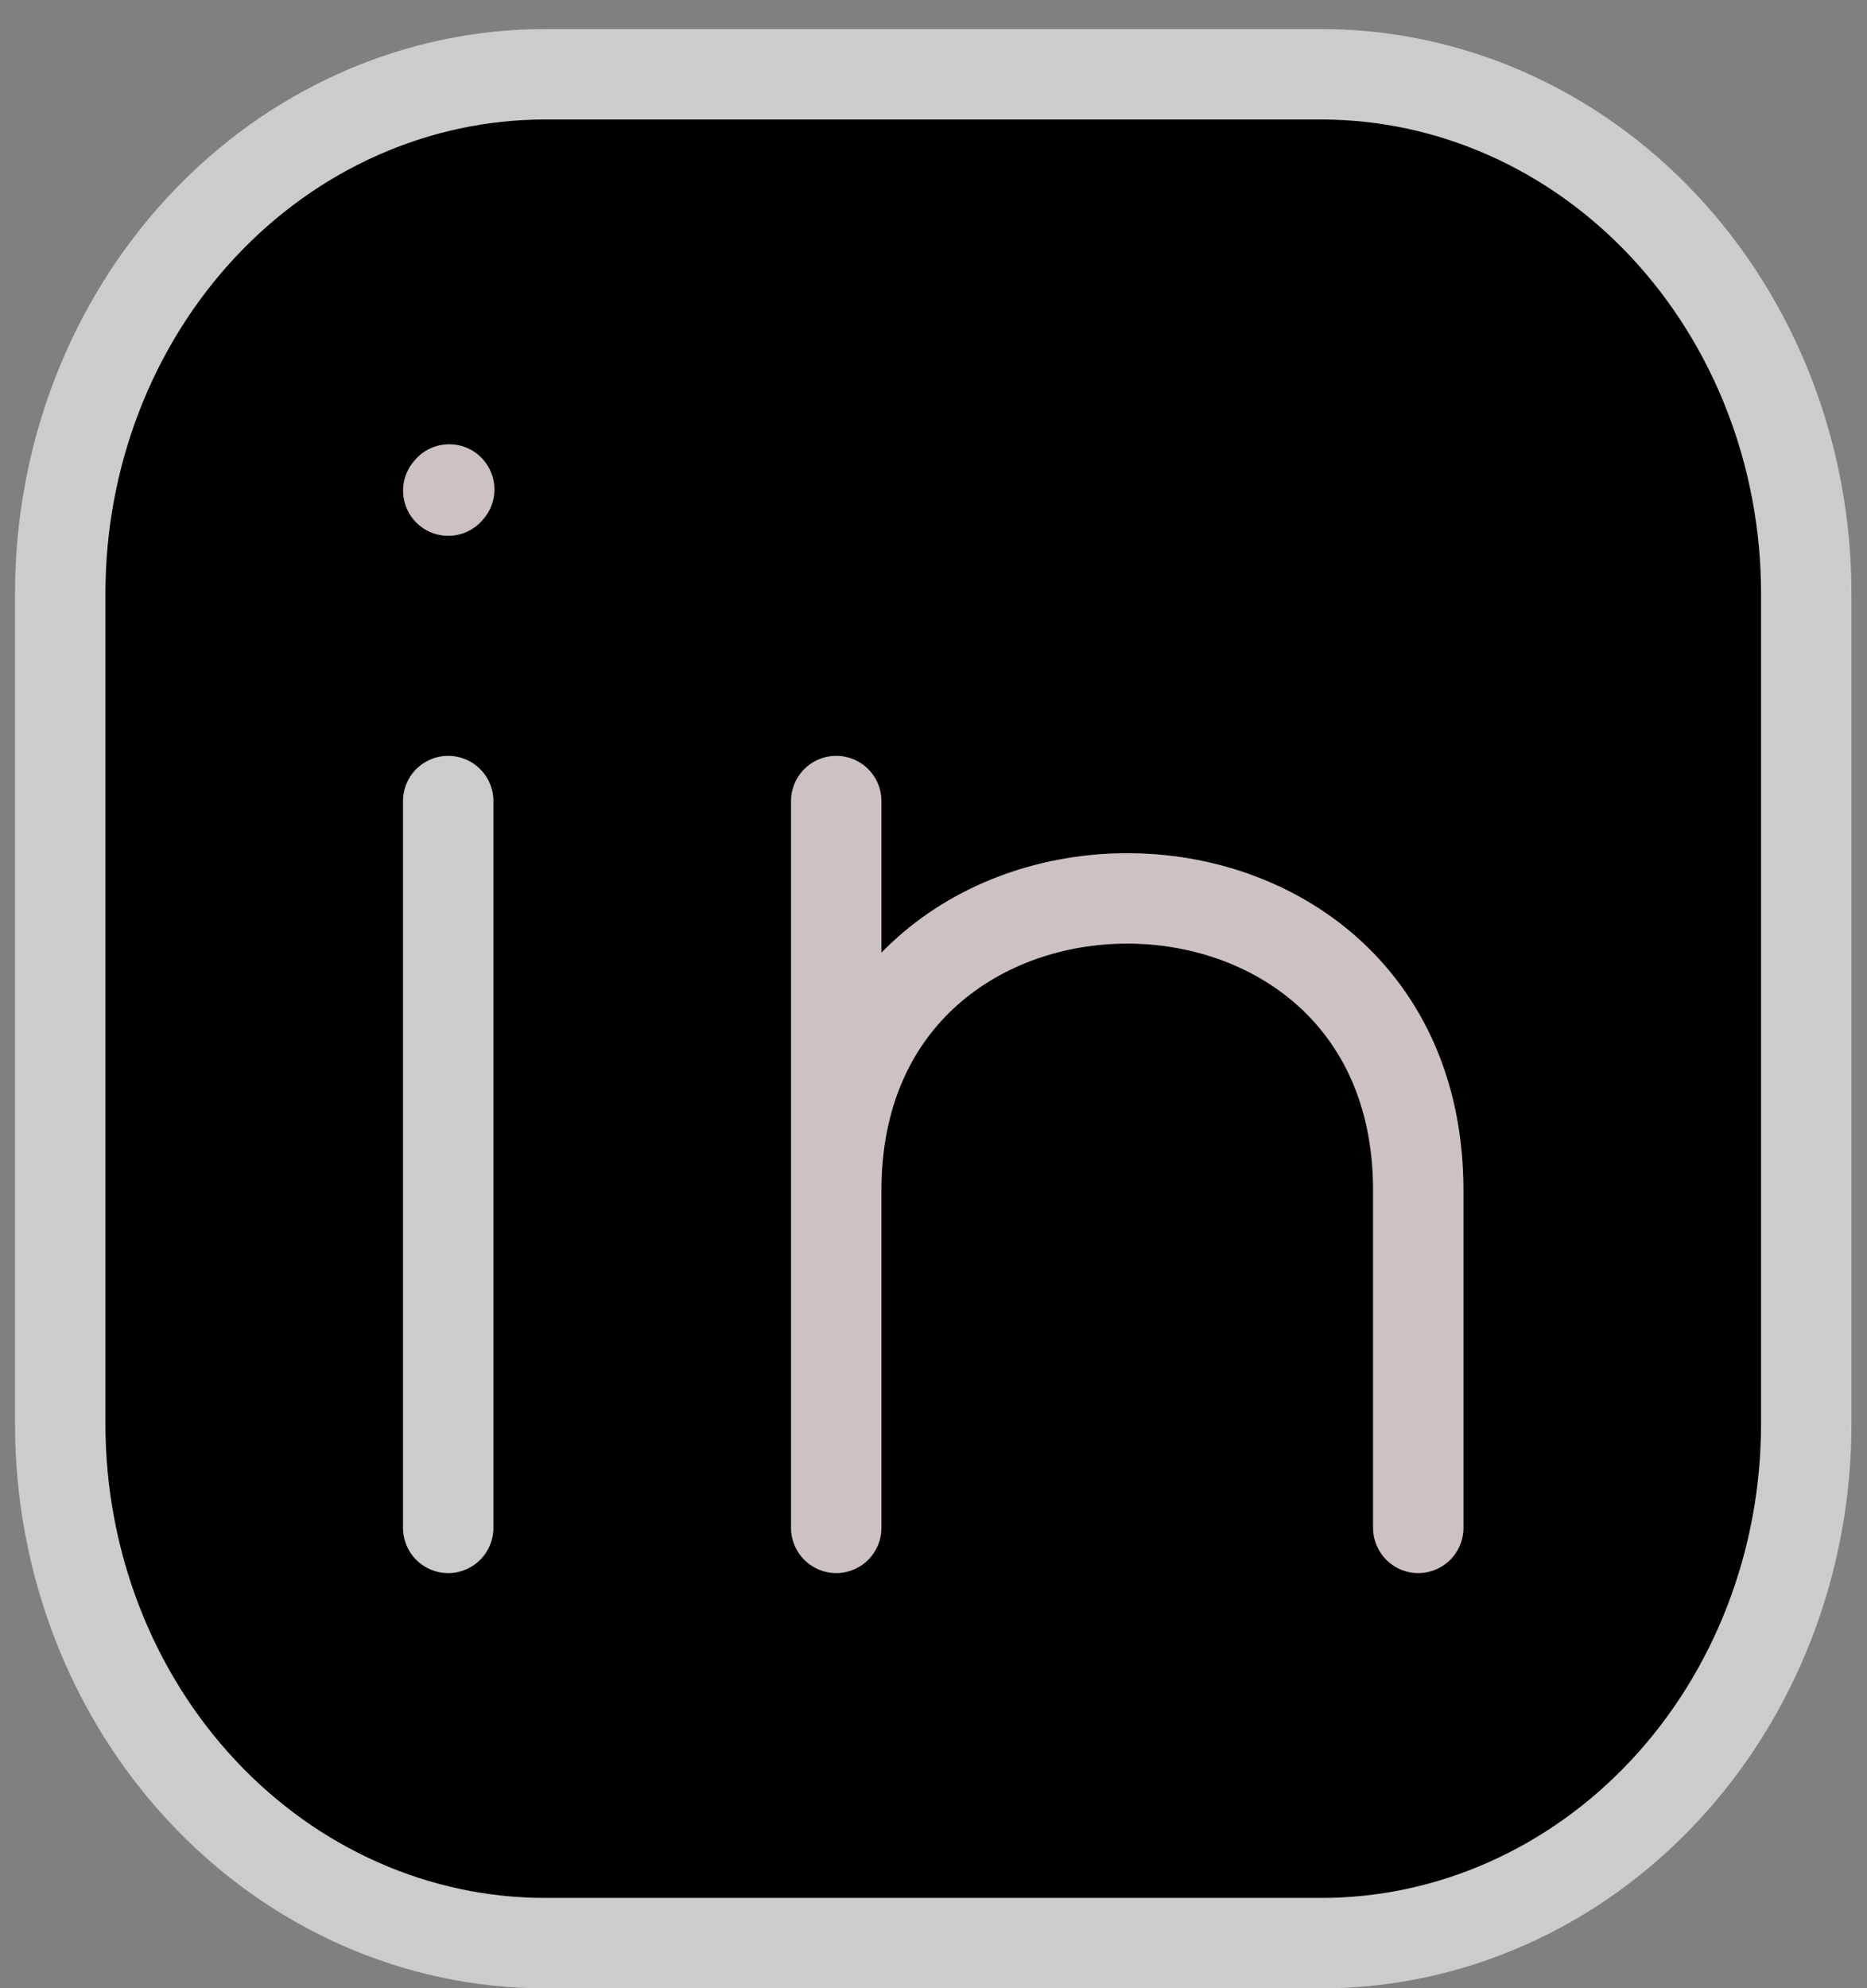 <svg width="31" height="33" viewBox="0 0 31 33" fill="none" xmlns="http://www.w3.org/2000/svg">
<rect x="0" y="0" width="31" height="33" fill="#808080" stroke="none"/>
<path d="M29.991 9.849V23.636C29.991 25.921 29.142 28.113 27.632 29.728C26.122 31.344 24.073 32.252 21.938 32.252H9.053C6.917 32.252 4.869 31.344 3.359 29.728C1.848 28.113 1 25.921 1 23.636V9.849C1 7.564 1.848 5.372 3.359 3.756C4.869 2.14 6.917 1.233 9.053 1.233H21.938C24.073 1.233 26.122 2.14 27.632 3.756C29.142 5.372 29.991 7.564 29.991 9.849ZM7.442 25.359V13.296V25.359Z" fill="black"/>
<path d="M7.442 25.359V13.296M29.991 9.849V23.636C29.991 25.921 29.142 28.113 27.632 29.728C26.122 31.344 24.073 32.252 21.938 32.252H9.053C6.917 32.252 4.869 31.344 3.359 29.728C1.848 28.113 1 25.921 1 23.636V9.849C1 7.564 1.848 5.372 3.359 3.756C4.869 2.14 6.917 1.233 9.053 1.233H21.938C24.073 1.233 26.122 2.14 27.632 3.756C29.142 5.372 29.991 7.564 29.991 9.849Z" stroke="white" stroke-width="1.5" stroke-linecap="round" stroke-linejoin="round"/>
<path d="M7.442 25.359V13.296M29.991 9.849V23.636C29.991 25.921 29.142 28.113 27.632 29.728C26.122 31.344 24.073 32.252 21.938 32.252H9.053C6.917 32.252 4.869 31.344 3.359 29.728C1.848 28.113 1 25.921 1 23.636V9.849C1 7.564 1.848 5.372 3.359 3.756C4.869 2.14 6.917 1.233 9.053 1.233H21.938C24.073 1.233 26.122 2.14 27.632 3.756C29.142 5.372 29.991 7.564 29.991 9.849Z" stroke="black" stroke-opacity="0.2" stroke-width="1.5" stroke-linecap="round" stroke-linejoin="round"/>
<path d="M13.885 25.359V19.758V25.359ZM13.885 13.296V19.758V13.296ZM13.885 19.758C13.885 13.296 23.549 13.296 23.549 19.758V25.359M7.443 8.143L7.459 8.124L7.443 8.143Z" fill="black"/>
<path d="M13.885 25.359V19.758M13.885 19.758V13.296M13.885 19.758C13.885 13.296 23.549 13.296 23.549 19.758V25.359M7.443 8.143L7.459 8.124" stroke="#FFF2F2" stroke-width="1.5" stroke-linecap="round" stroke-linejoin="round"/>
<path d="M13.885 25.359V19.758M13.885 19.758V13.296M13.885 19.758C13.885 13.296 23.549 13.296 23.549 19.758V25.359M7.443 8.143L7.459 8.124" stroke="black" stroke-opacity="0.2" stroke-width="1.5" stroke-linecap="round" stroke-linejoin="round"/>
</svg>
